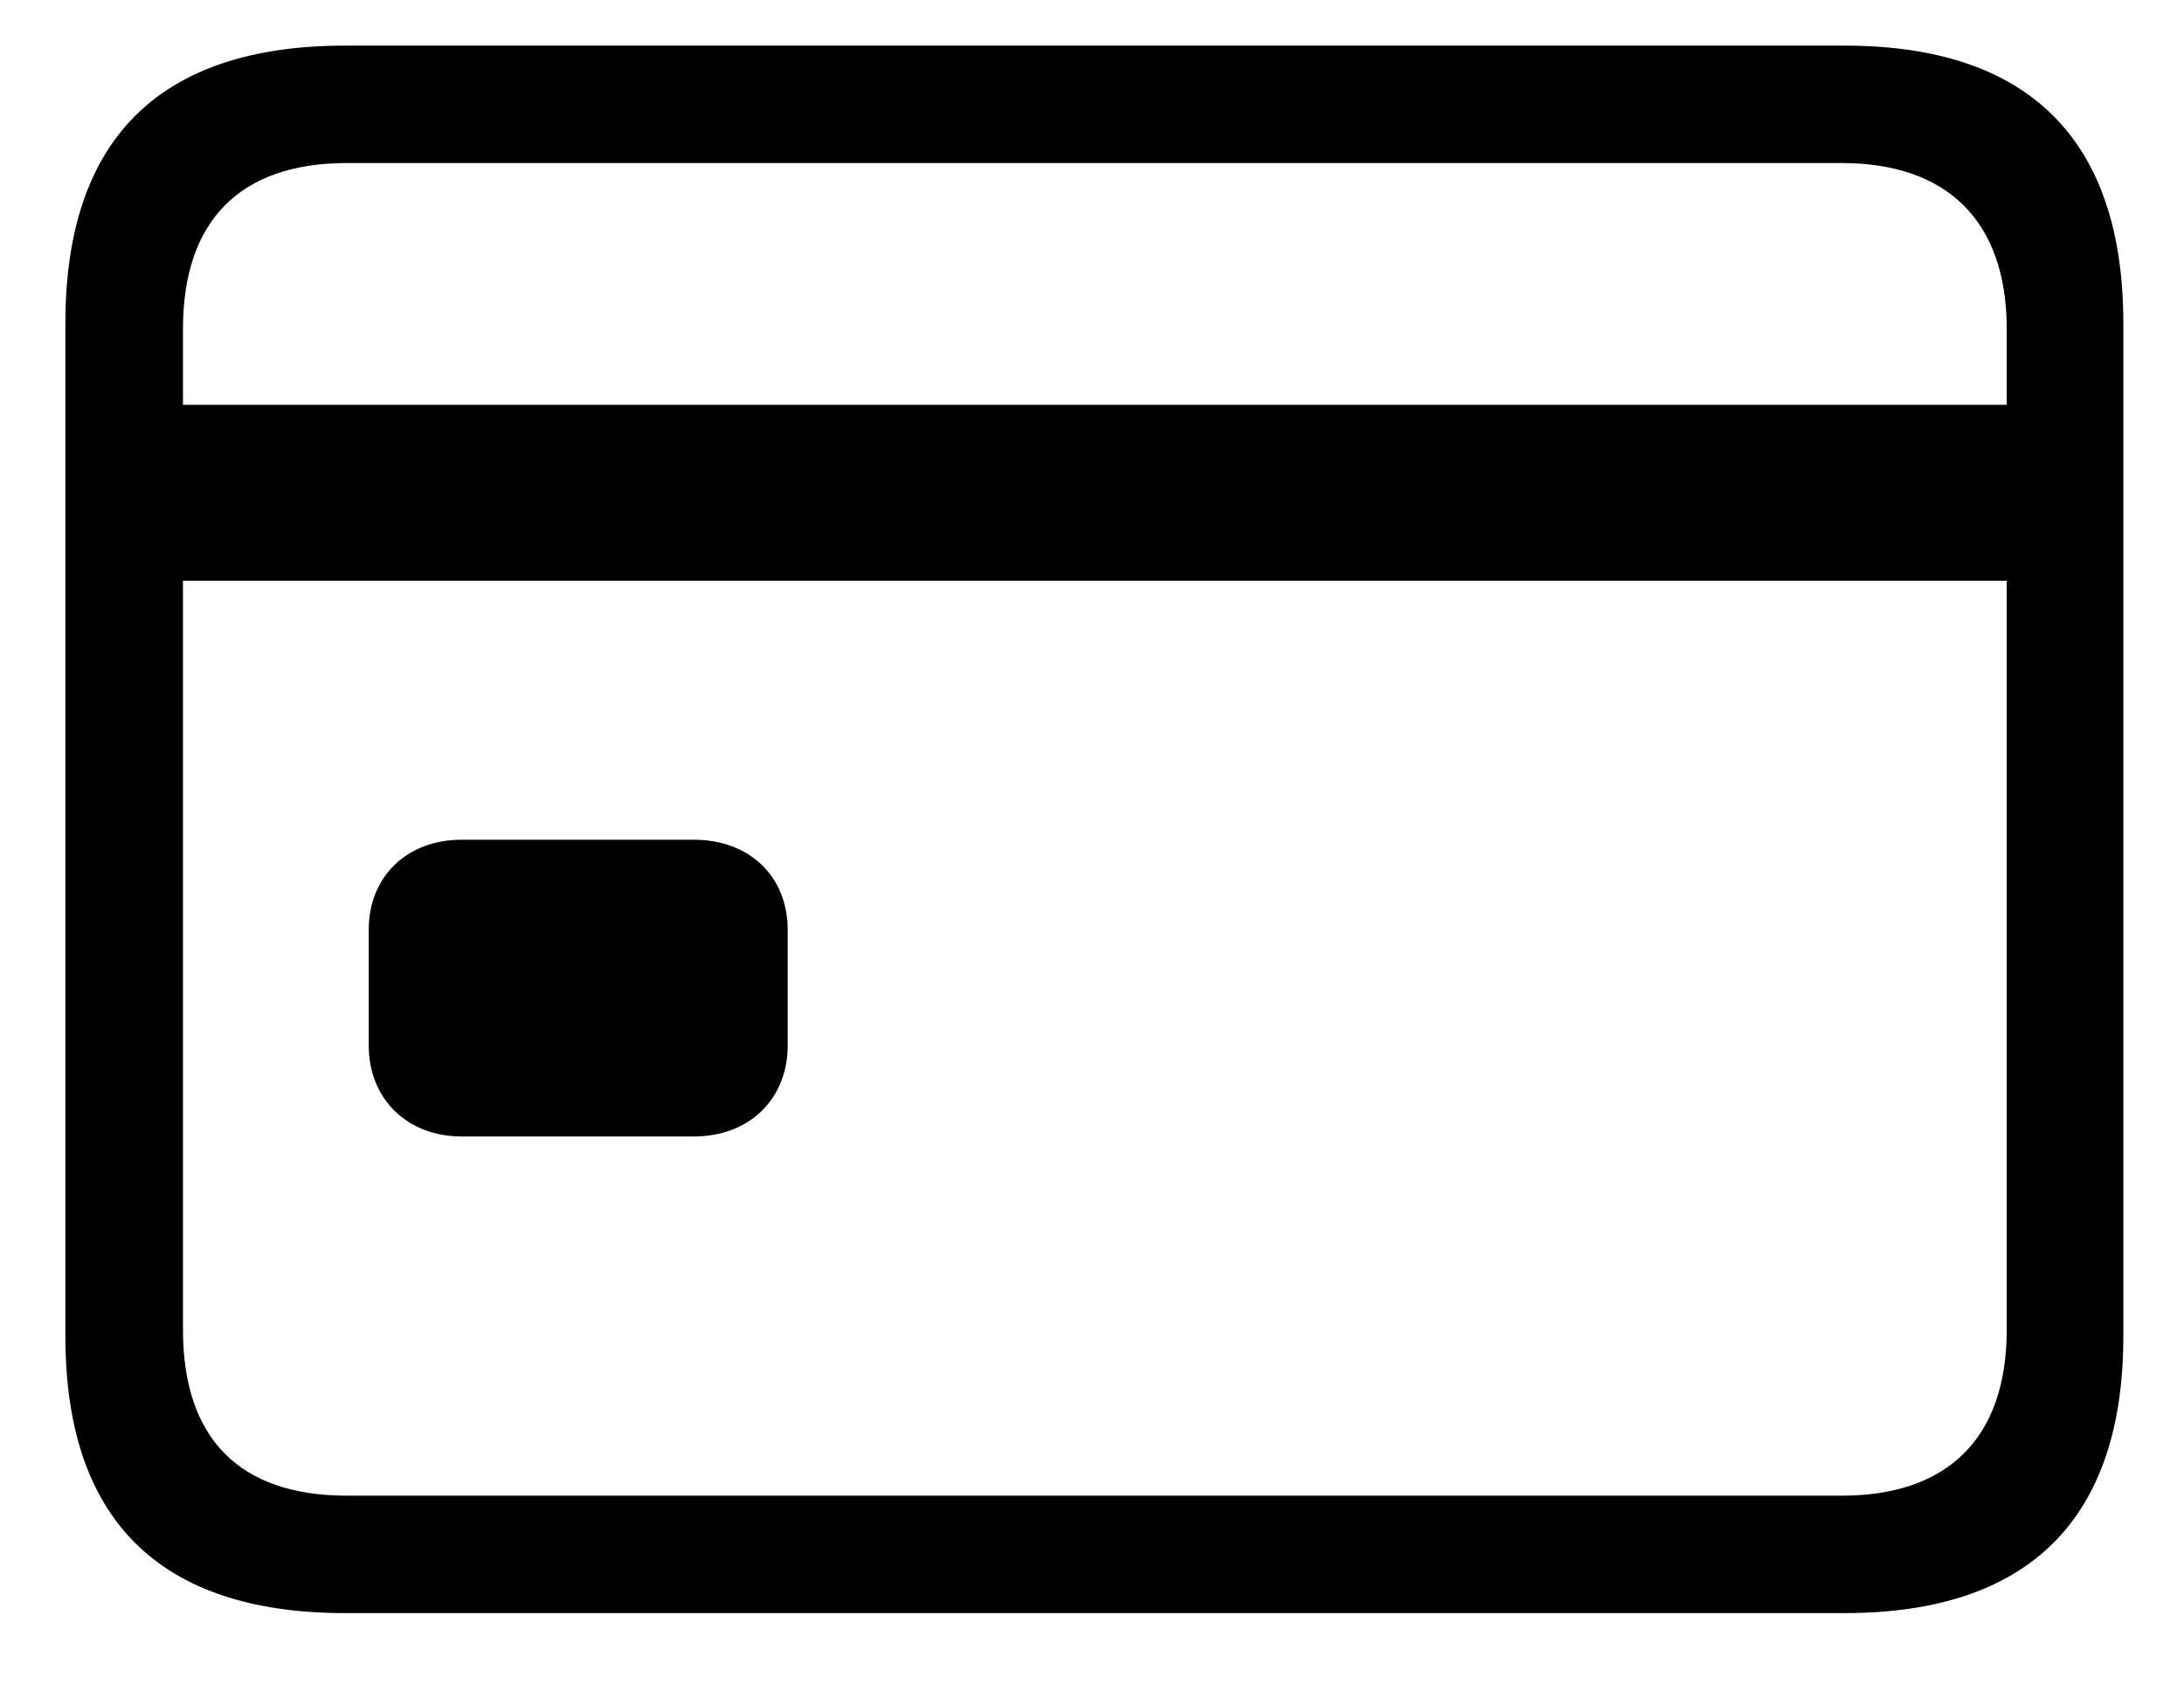<svg width="18" height="14" viewBox="0 0 18 14" fill="none" xmlns="http://www.w3.org/2000/svg">
<path d="M2.844 13.297H15.203C16.727 13.297 17.5 12.516 17.5 11.016V2.665C17.5 1.157 16.727 0.376 15.203 0.376H2.844C1.312 0.376 0.539 1.149 0.539 2.665V11.016C0.539 12.524 1.312 13.297 2.844 13.297ZM1.508 2.712C1.508 1.813 1.984 1.344 2.859 1.344H15.18C16.039 1.344 16.539 1.813 16.539 2.712V3.337H1.508V2.712ZM2.859 12.329C1.984 12.329 1.508 11.868 1.508 10.961V4.787H16.539V10.961C16.539 11.868 16.039 12.329 15.18 12.329H2.859ZM3.805 9.368H5.719C6.18 9.368 6.492 9.055 6.492 8.618V7.665C6.492 7.227 6.18 6.922 5.719 6.922H3.805C3.352 6.922 3.039 7.227 3.039 7.665V8.618C3.039 9.055 3.352 9.368 3.805 9.368Z" fill="currentColor"/>
</svg>
